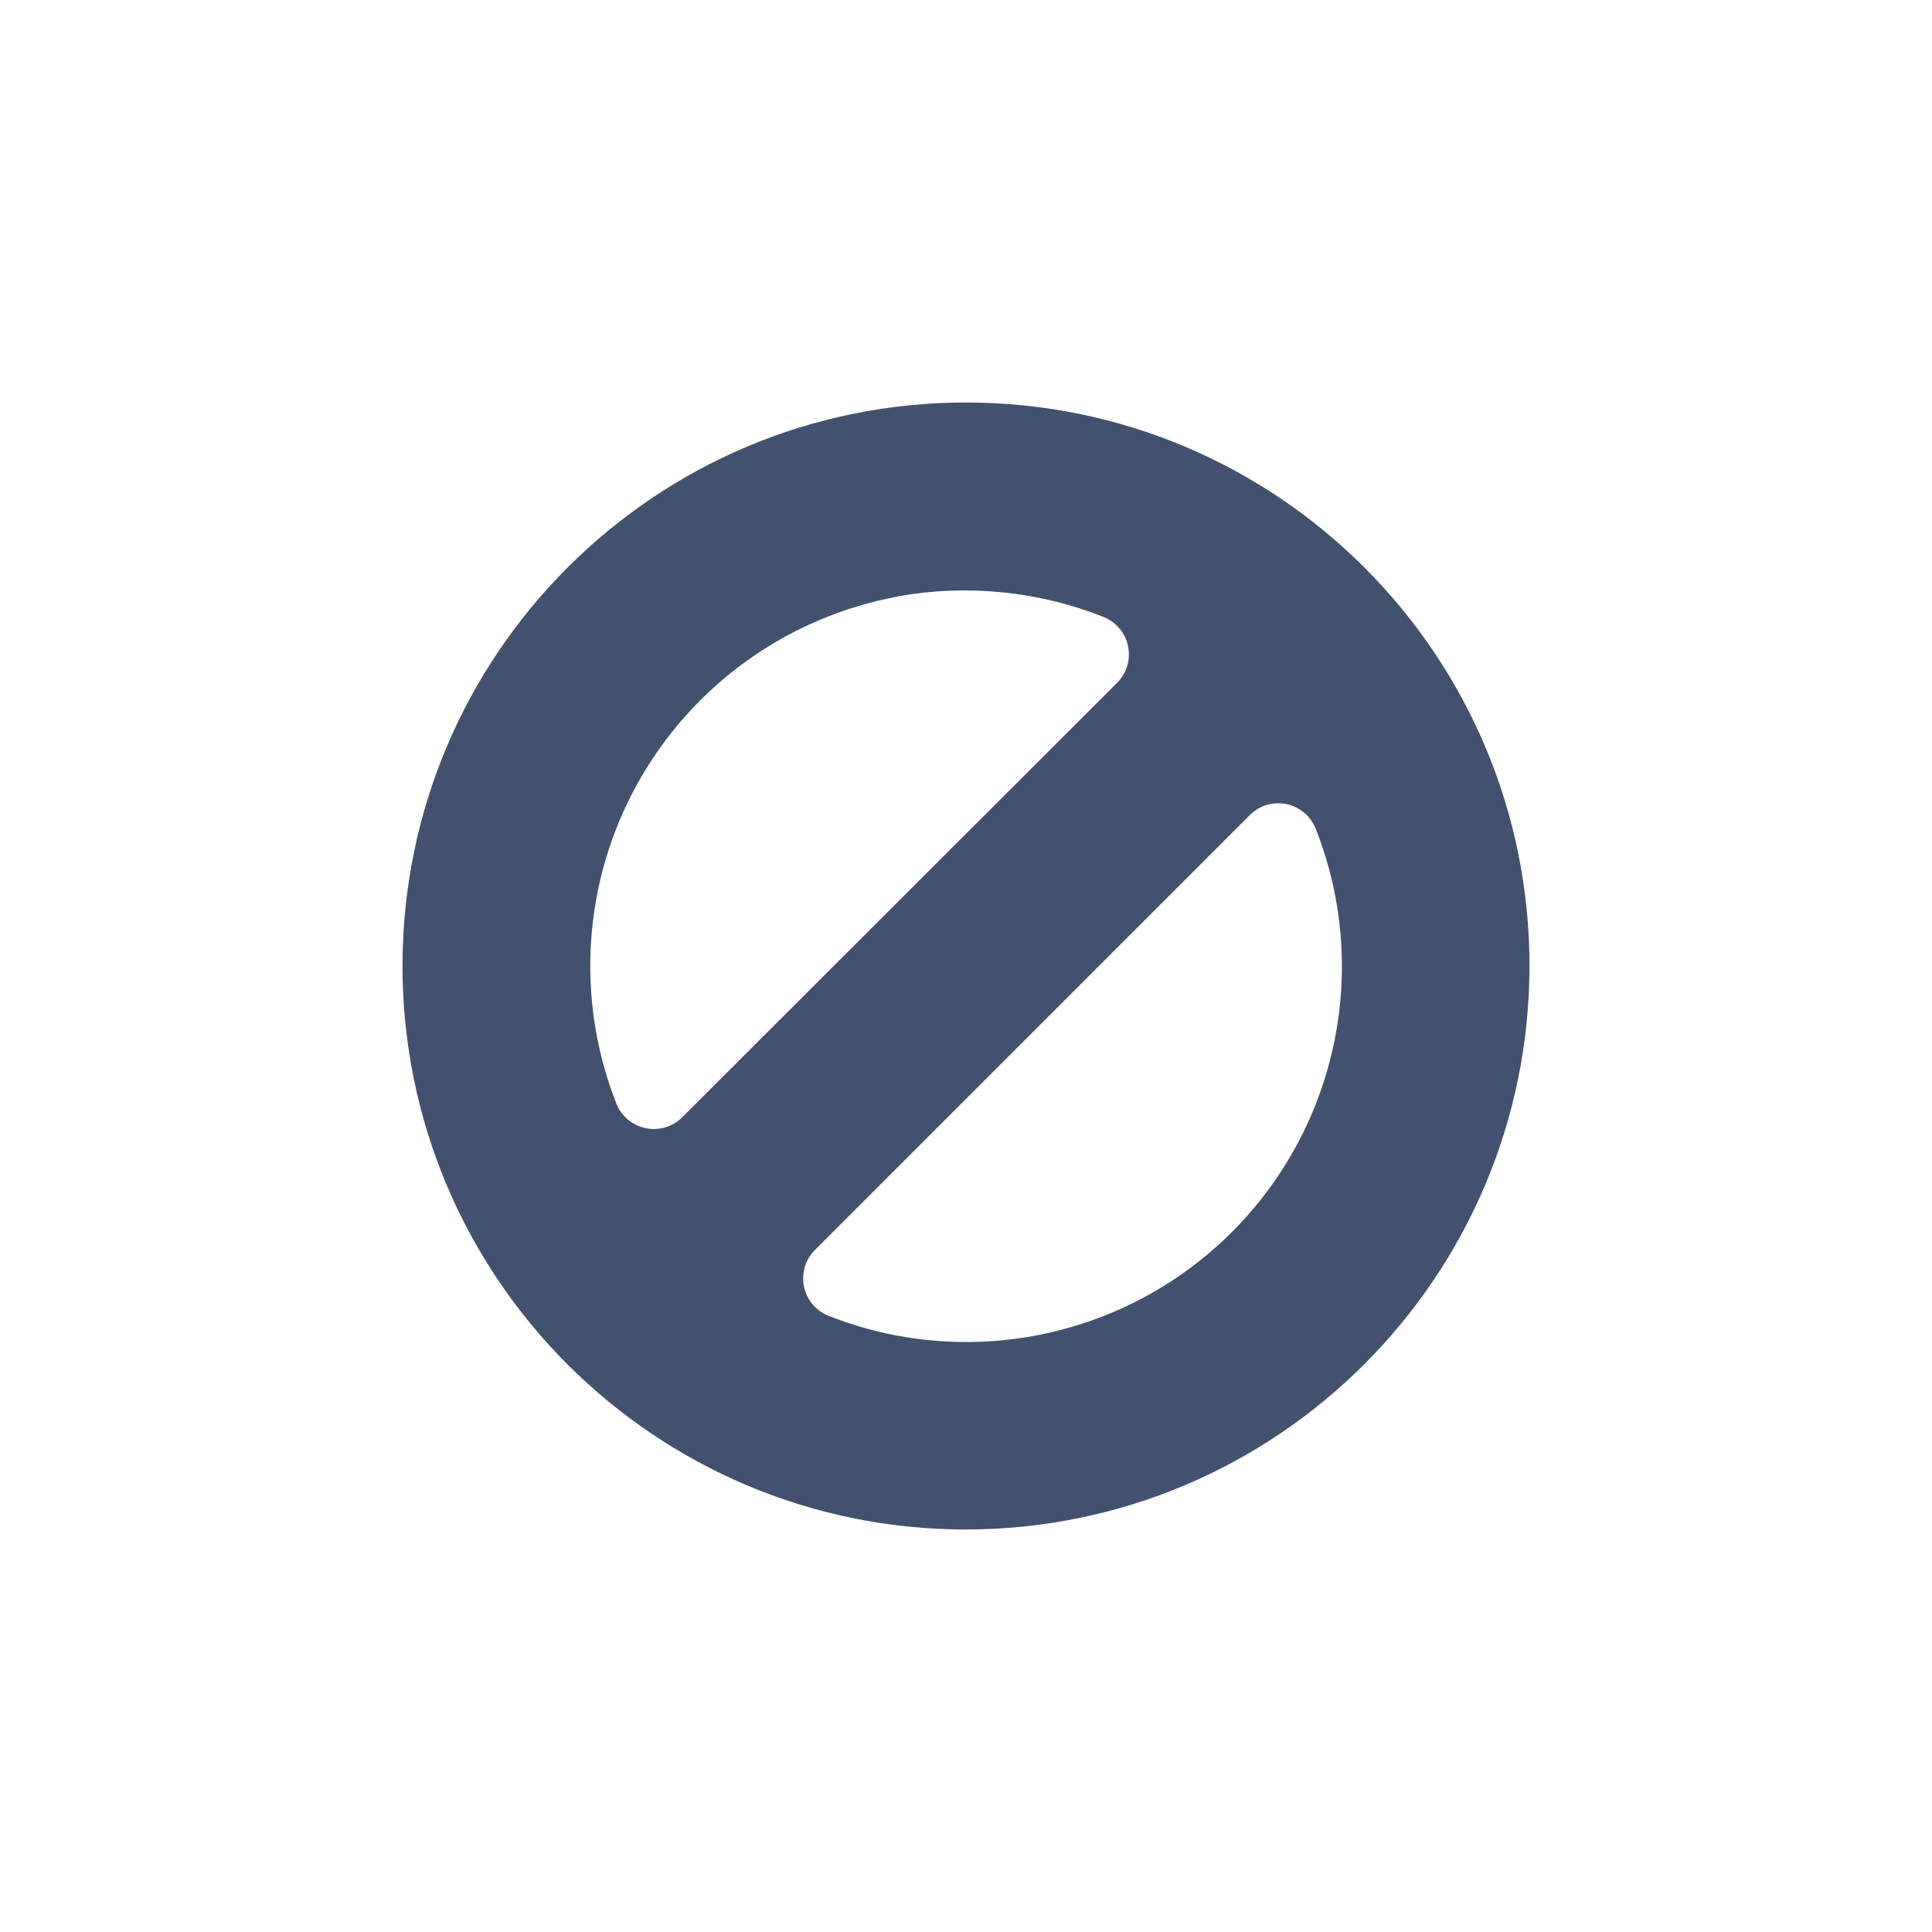 <svg width="24" height="24" viewBox="0 0 24 24" fill="none" xmlns="http://www.w3.org/2000/svg">
<path fill-rule="evenodd" clip-rule="evenodd" d="M12 19C8.134 19 5 15.866 5 12C5 8.134 8.134 5 12 5C15.866 5 19 8.134 19 12C18.996 15.864 15.864 18.996 12 19ZM10.284 16.342C12.014 17.029 13.987 16.62 15.304 15.304C16.62 13.987 17.027 12.014 16.34 10.284C16.275 10.131 16.139 10.02 15.977 9.988C15.814 9.956 15.646 10.006 15.528 10.123L10.128 15.523C10.008 15.64 9.955 15.81 9.986 15.974C10.017 16.139 10.129 16.277 10.284 16.342ZM11.161 7.409C9.786 7.66 8.596 8.513 7.918 9.736C7.24 10.958 7.146 12.42 7.661 13.719C7.725 13.872 7.862 13.983 8.025 14.015C8.188 14.048 8.356 13.997 8.474 13.88L13.879 8.48C13.996 8.362 14.046 8.194 14.014 8.031C13.982 7.869 13.871 7.733 13.718 7.668C12.907 7.344 12.021 7.254 11.161 7.407V7.409Z" fill="#42526E"/>
</svg>
